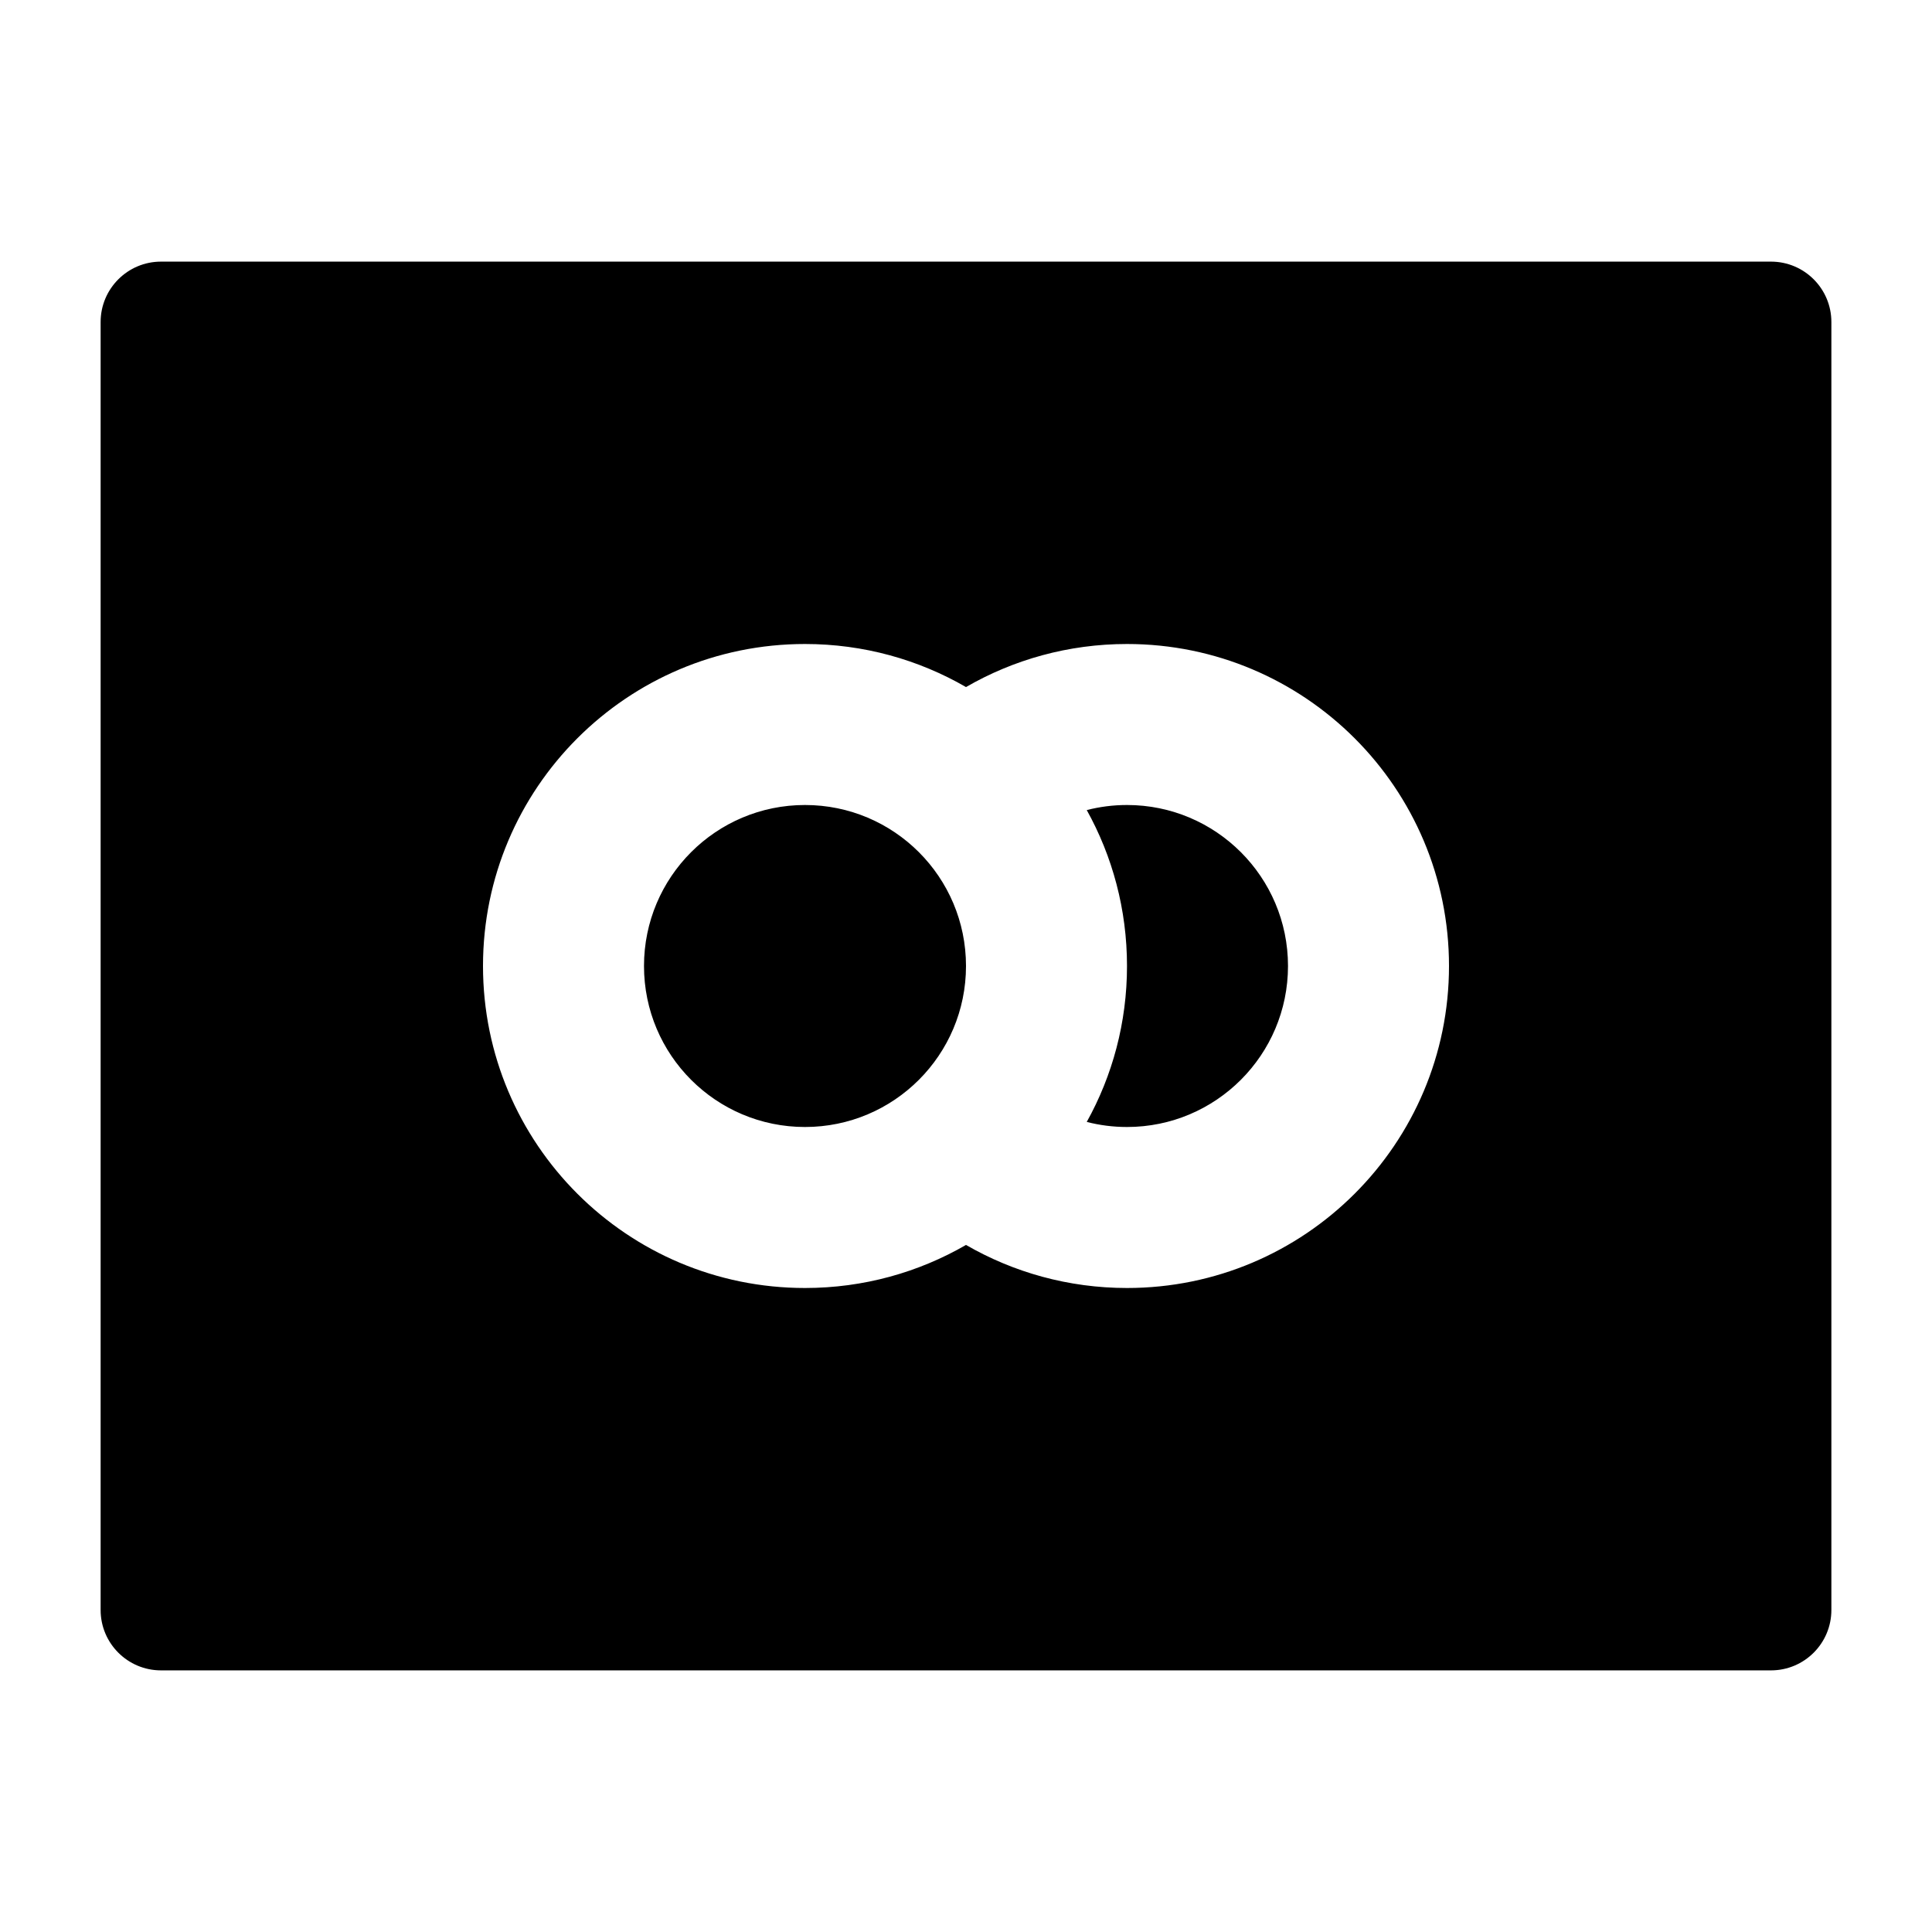 <svg width="24" height="24" viewBox="0 0 24 24" xmlns="http://www.w3.org/2000/svg">
    <path fill-rule="evenodd" clip-rule="evenodd" d="M2 3.25C1.586 3.25 1.25 3.586 1.25 4V20C1.25 20.414 1.586 20.75 2 20.75H22C22.414 20.75 22.75 20.414 22.75 20V4C22.75 3.586 22.414 3.25 22 3.25H2ZM8 12C8 10.895 8.895 10 10 10C11.105 10 12 10.895 12 12C12 13.105 11.105 14 10 14C8.895 14 8 13.105 8 12ZM10 8C7.791 8 6 9.791 6 12C6 14.209 7.791 16 10 16C10.729 16 11.412 15.805 12 15.465C12.588 15.805 13.272 16 14 16C16.209 16 18 14.209 18 12C18 9.791 16.209 8 14 8C13.272 8 12.588 8.195 12 8.535C11.412 8.195 10.729 8 10 8ZM14 14C13.827 14 13.66 13.978 13.5 13.937C13.819 13.363 14 12.703 14 12C14 11.297 13.819 10.637 13.5 10.063C13.66 10.022 13.827 10 14 10C15.104 10 16 10.895 16 12C16 13.105 15.104 14 14 14Z"/>
</svg>
